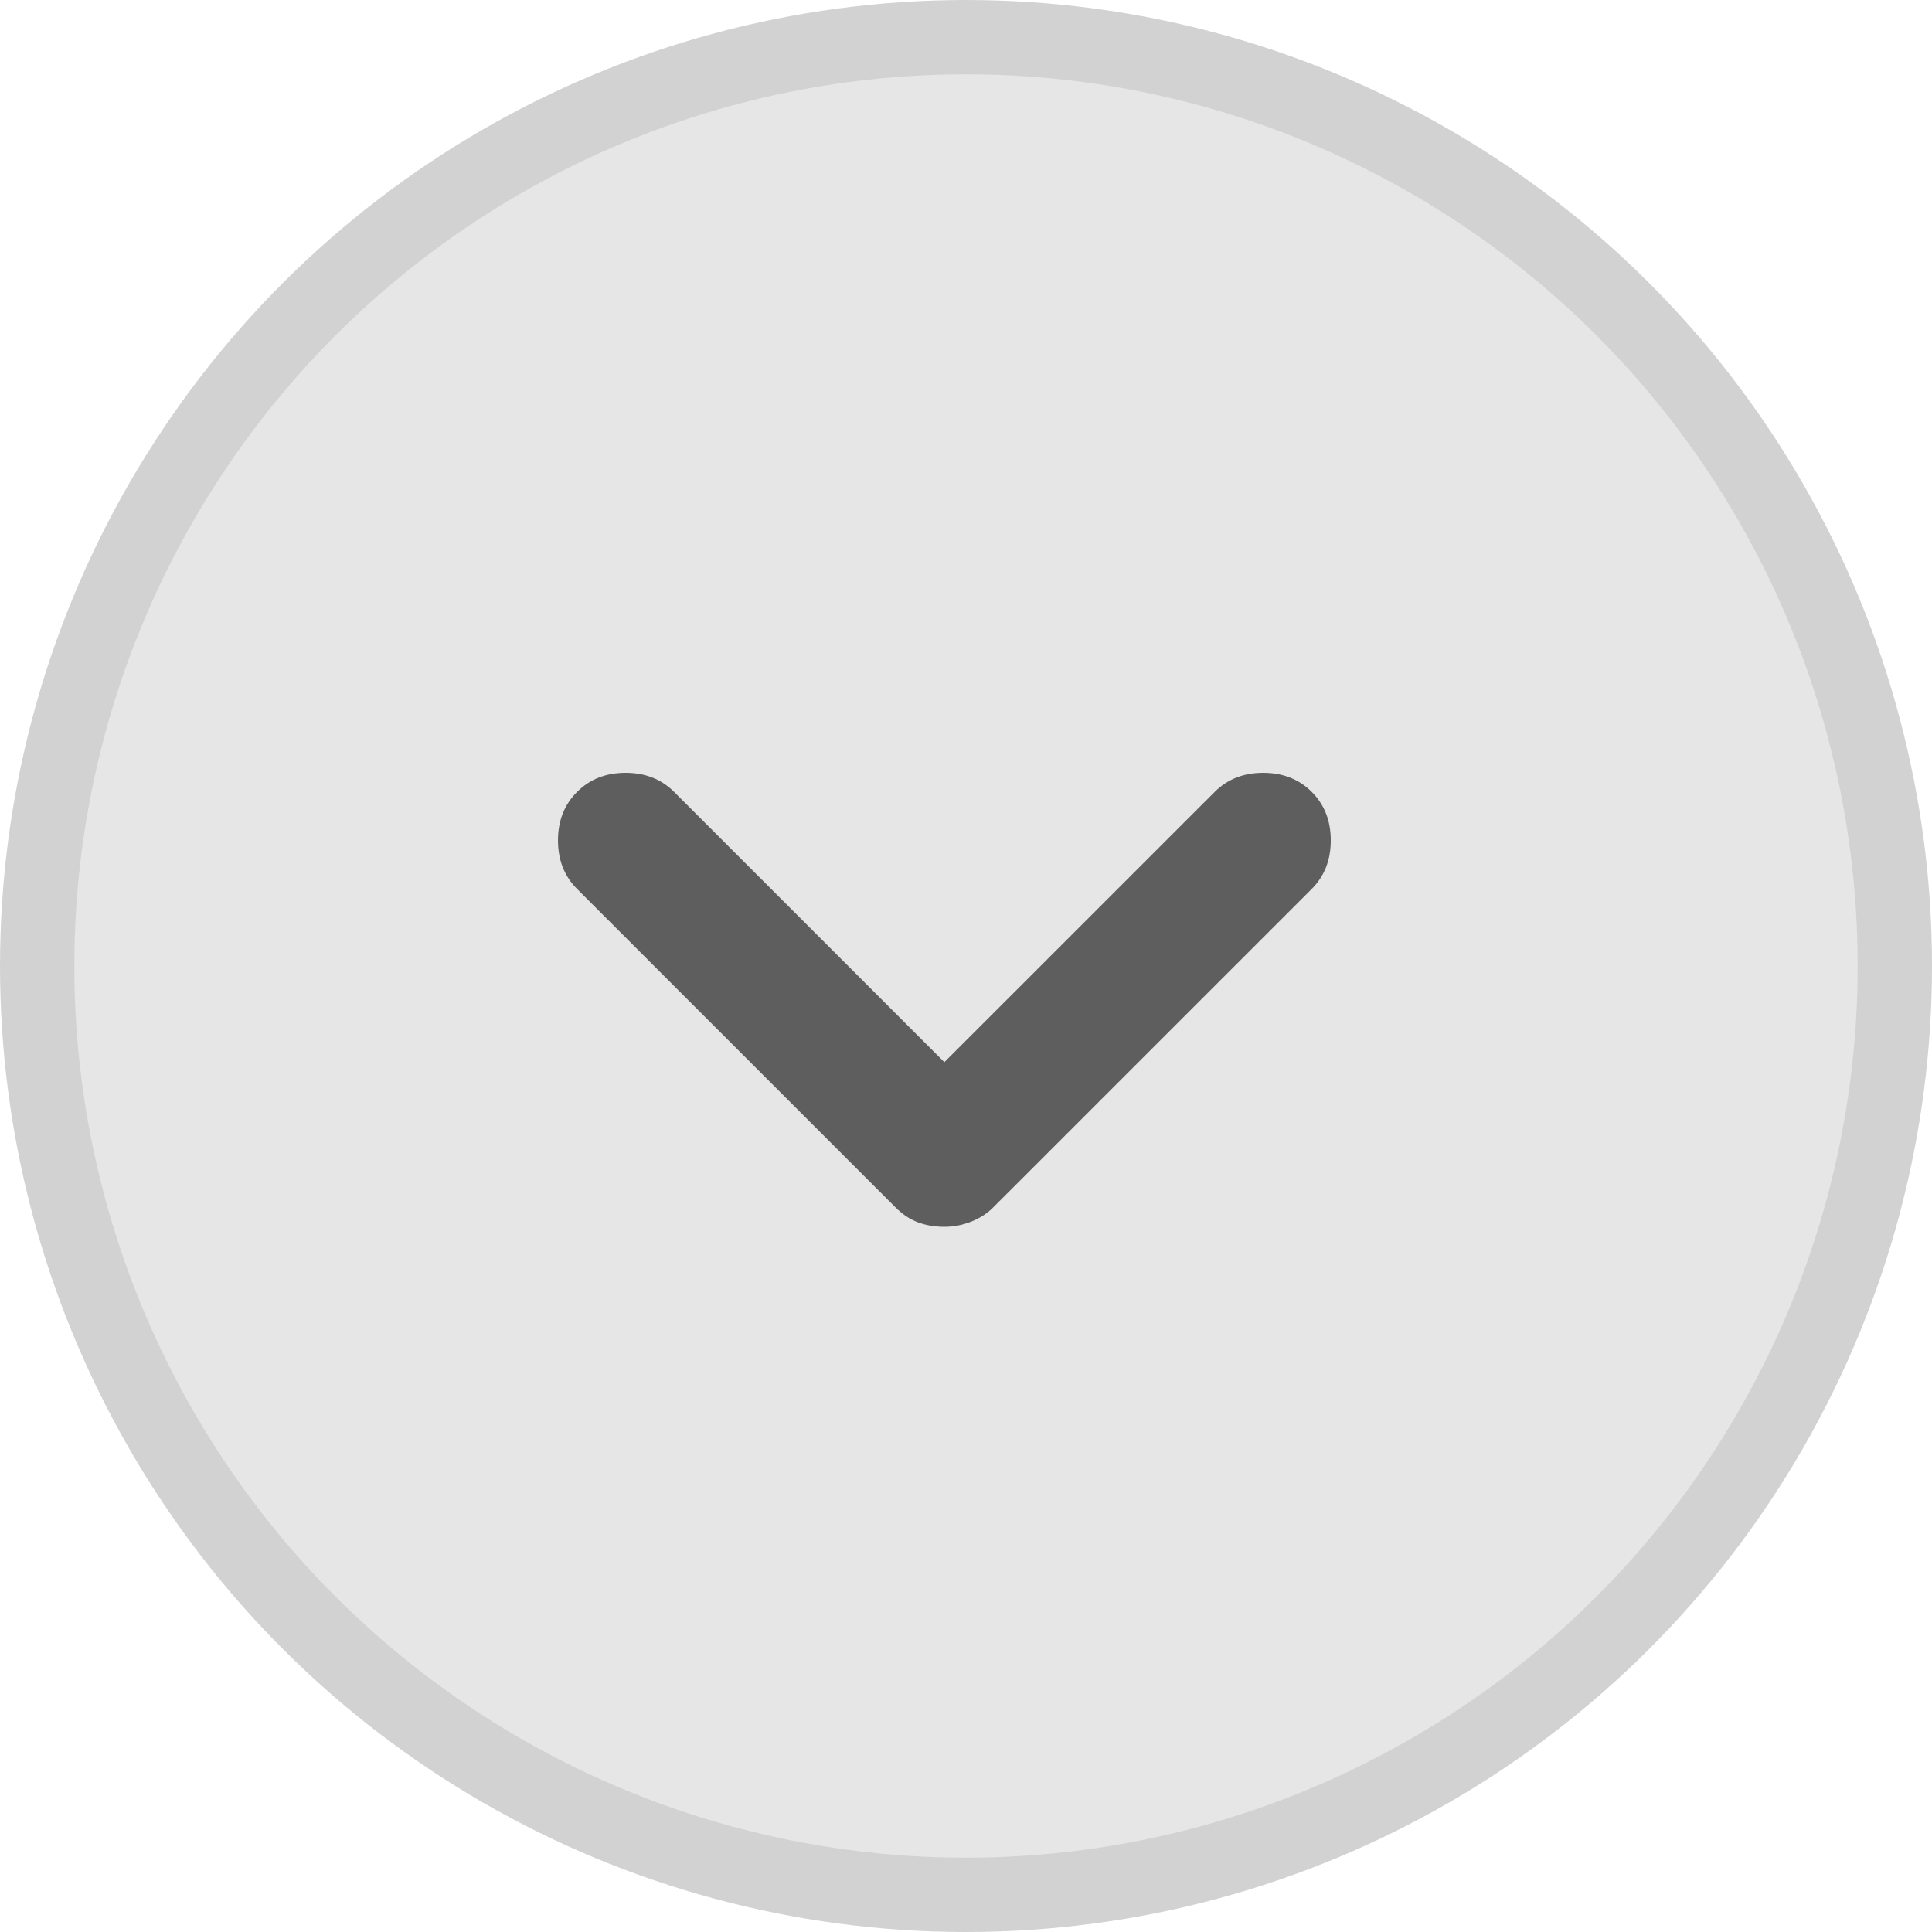 <svg width="26" height="26" viewBox="0 0 26 26" fill="none" xmlns="http://www.w3.org/2000/svg">
<g opacity="0.9">
<circle cx="13" cy="13" r="12.5" transform="matrix(0 1 1 0 0 0)" fill="#E3E3E3" stroke="#CDCDCD"/>
<path d="M12.709 16.51C12.834 16.51 12.954 16.486 13.071 16.44C13.188 16.393 13.285 16.331 13.362 16.253L17.653 11.963C17.824 11.792 17.909 11.574 17.909 11.31C17.909 11.045 17.824 10.828 17.653 10.657C17.482 10.486 17.264 10.4 17 10.4C16.736 10.4 16.518 10.486 16.347 10.657L12.709 14.294L9.072 10.657C8.901 10.486 8.683 10.4 8.419 10.4C8.155 10.4 7.937 10.486 7.766 10.657C7.595 10.828 7.509 11.045 7.509 11.31C7.509 11.574 7.595 11.792 7.766 11.963L12.056 16.253C12.15 16.346 12.251 16.413 12.36 16.452C12.468 16.491 12.585 16.51 12.709 16.51Z" fill="#4D4D4D"/>
</g>
</svg>
